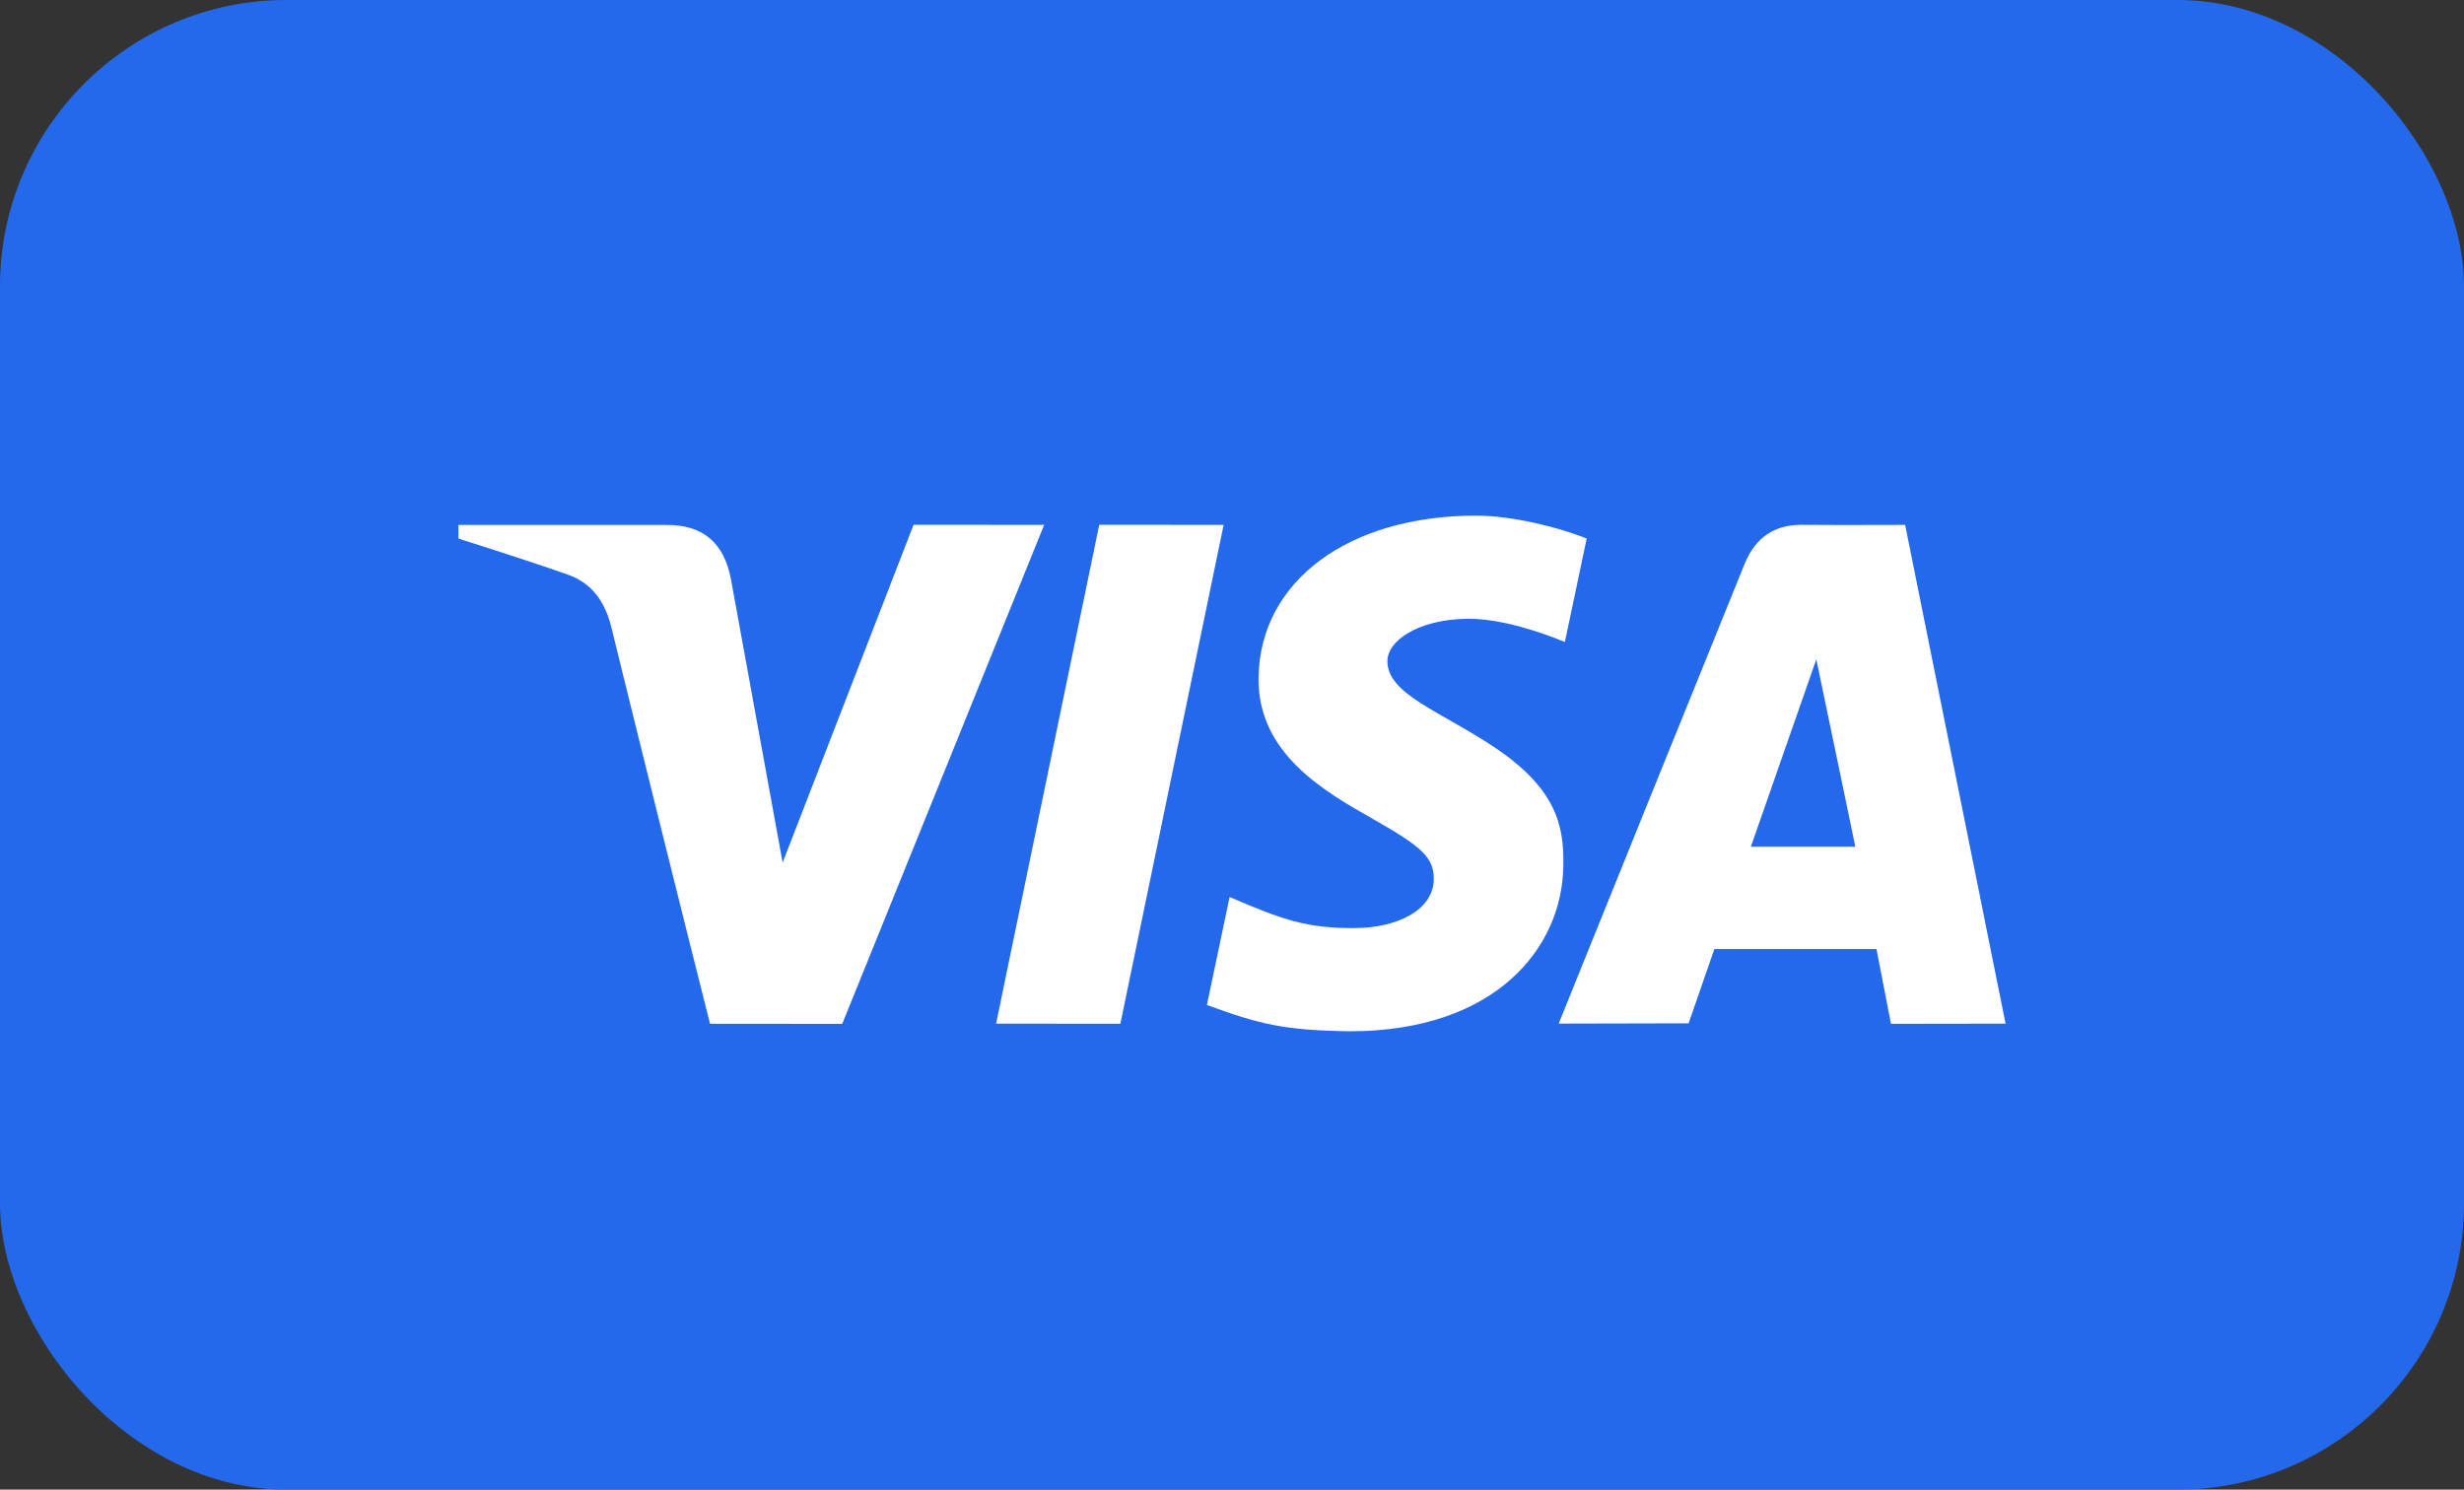 <svg width="43" height="26" viewBox="0 0 43 26" fill="none" xmlns="http://www.w3.org/2000/svg">
<rect x="0" y="0" width="43" height="26" fill="#333333" stroke="none"/>
<rect width="43" height="26" rx="5" fill="#2469EB"/>
<path d="M33 17.87L32.747 16.565H29.918L29.468 17.861L27.201 17.866C28.281 15.19 29.362 12.515 30.446 9.842C30.631 9.389 30.958 9.158 31.441 9.16C31.809 9.164 32.411 9.164 33.247 9.161L35 17.867L33 17.87ZM30.555 14.778H32.378L31.697 11.508L30.555 14.778ZM15.943 9.159L18.222 9.161L14.698 17.871L12.391 17.869C11.811 15.568 11.238 13.266 10.672 10.961C10.559 10.502 10.337 10.181 9.908 10.029C9.527 9.893 8.891 9.684 8 9.4V9.162H11.642C12.272 9.162 12.639 9.477 12.758 10.121C12.877 10.768 13.176 12.412 13.658 15.055L15.943 9.159ZM21.354 9.161L19.552 17.869L17.383 17.867L19.183 9.159L21.354 9.161ZM25.753 9C26.402 9 27.22 9.209 27.69 9.4L27.309 11.206C26.884 11.03 26.184 10.792 25.596 10.8C24.741 10.815 24.212 11.185 24.212 11.54C24.212 12.117 25.13 12.409 26.075 13.04C27.154 13.759 27.296 14.405 27.282 15.106C27.268 16.563 26.075 18 23.56 18C22.412 17.983 21.998 17.883 21.062 17.541L21.458 15.656C22.411 16.068 22.815 16.199 23.63 16.199C24.375 16.199 25.016 15.888 25.021 15.346C25.026 14.961 24.796 14.77 23.959 14.294C23.122 13.818 21.948 13.158 21.963 11.833C21.983 10.138 23.541 9 25.754 9H25.753Z" fill="white"/>
</svg>
